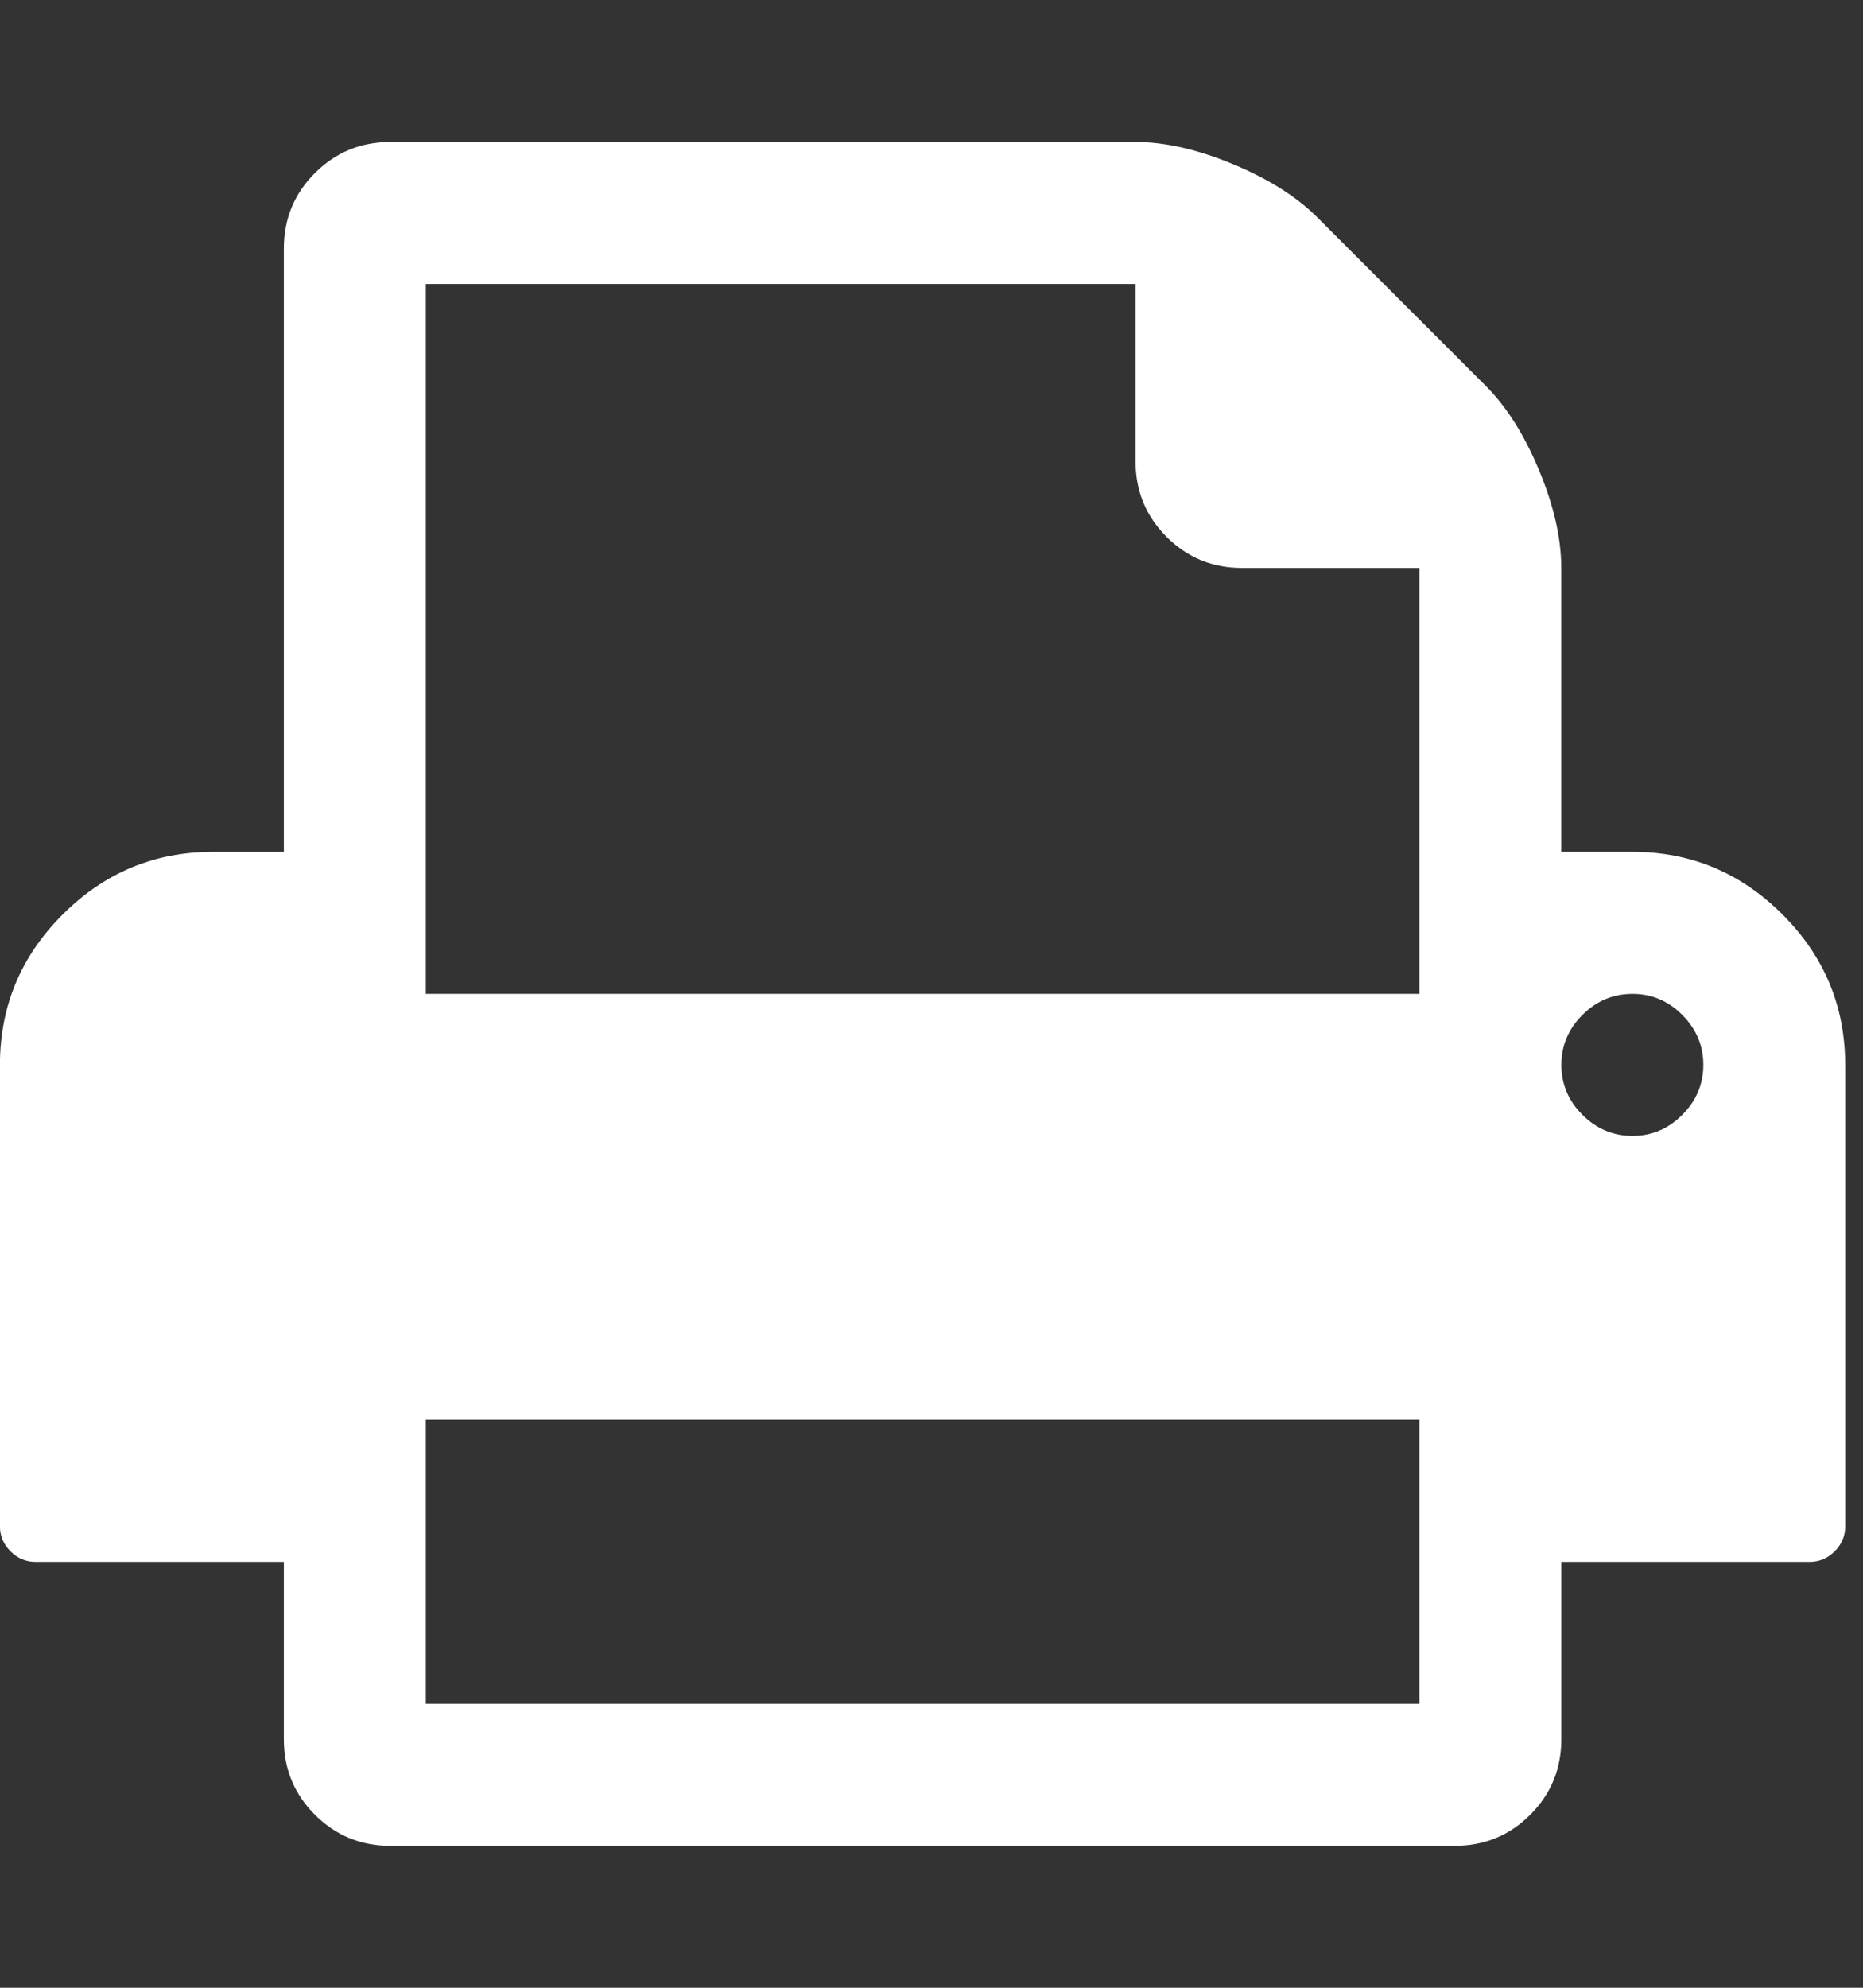 <?xml version="1.0" encoding="utf-8"?>
<!-- Generated by IcoMoon.io -->
<!DOCTYPE svg PUBLIC "-//W3C//DTD SVG 1.1//EN" "http://www.w3.org/Graphics/SVG/1.1/DTD/svg11.dtd">
<svg version="1.1" xmlns="http://www.w3.org/2000/svg" xmlns:xlink="http://www.w3.org/1999/xlink" width="30" height="32" viewBox="0 0 30 32">
<rect x="0" y="0" width="30" height="32" fill="#333333" stroke="none"/>
<g>
</g>
	<path d="M6.857 27.429h16v-4.571h-16v4.571zM6.857 16h16v-6.857h-2.857q-0.714 0-1.214-0.5t-0.5-1.214v-2.857h-11.429v11.429zM27.429 17.143q0-0.464-0.339-0.804t-0.804-0.339-0.804 0.339-0.339 0.804 0.339 0.804 0.804 0.339 0.804-0.339 0.339-0.804zM29.714 17.143v7.429q0 0.232-0.17 0.402t-0.402 0.17h-4v2.857q0 0.714-0.5 1.214t-1.214 0.5h-17.143q-0.714 0-1.214-0.5t-0.5-1.214v-2.857h-4q-0.232 0-0.402-0.17t-0.17-0.402v-7.429q0-1.411 1.009-2.42t2.42-1.009h1.143v-9.714q0-0.714 0.5-1.214t1.214-0.5h12q0.714 0 1.571 0.357t1.357 0.857l2.714 2.714q0.5 0.5 0.857 1.357t0.357 1.571v4.571h1.143q1.411 0 2.42 1.009t1.009 2.42z" fill="#ffffff" />
</svg>
